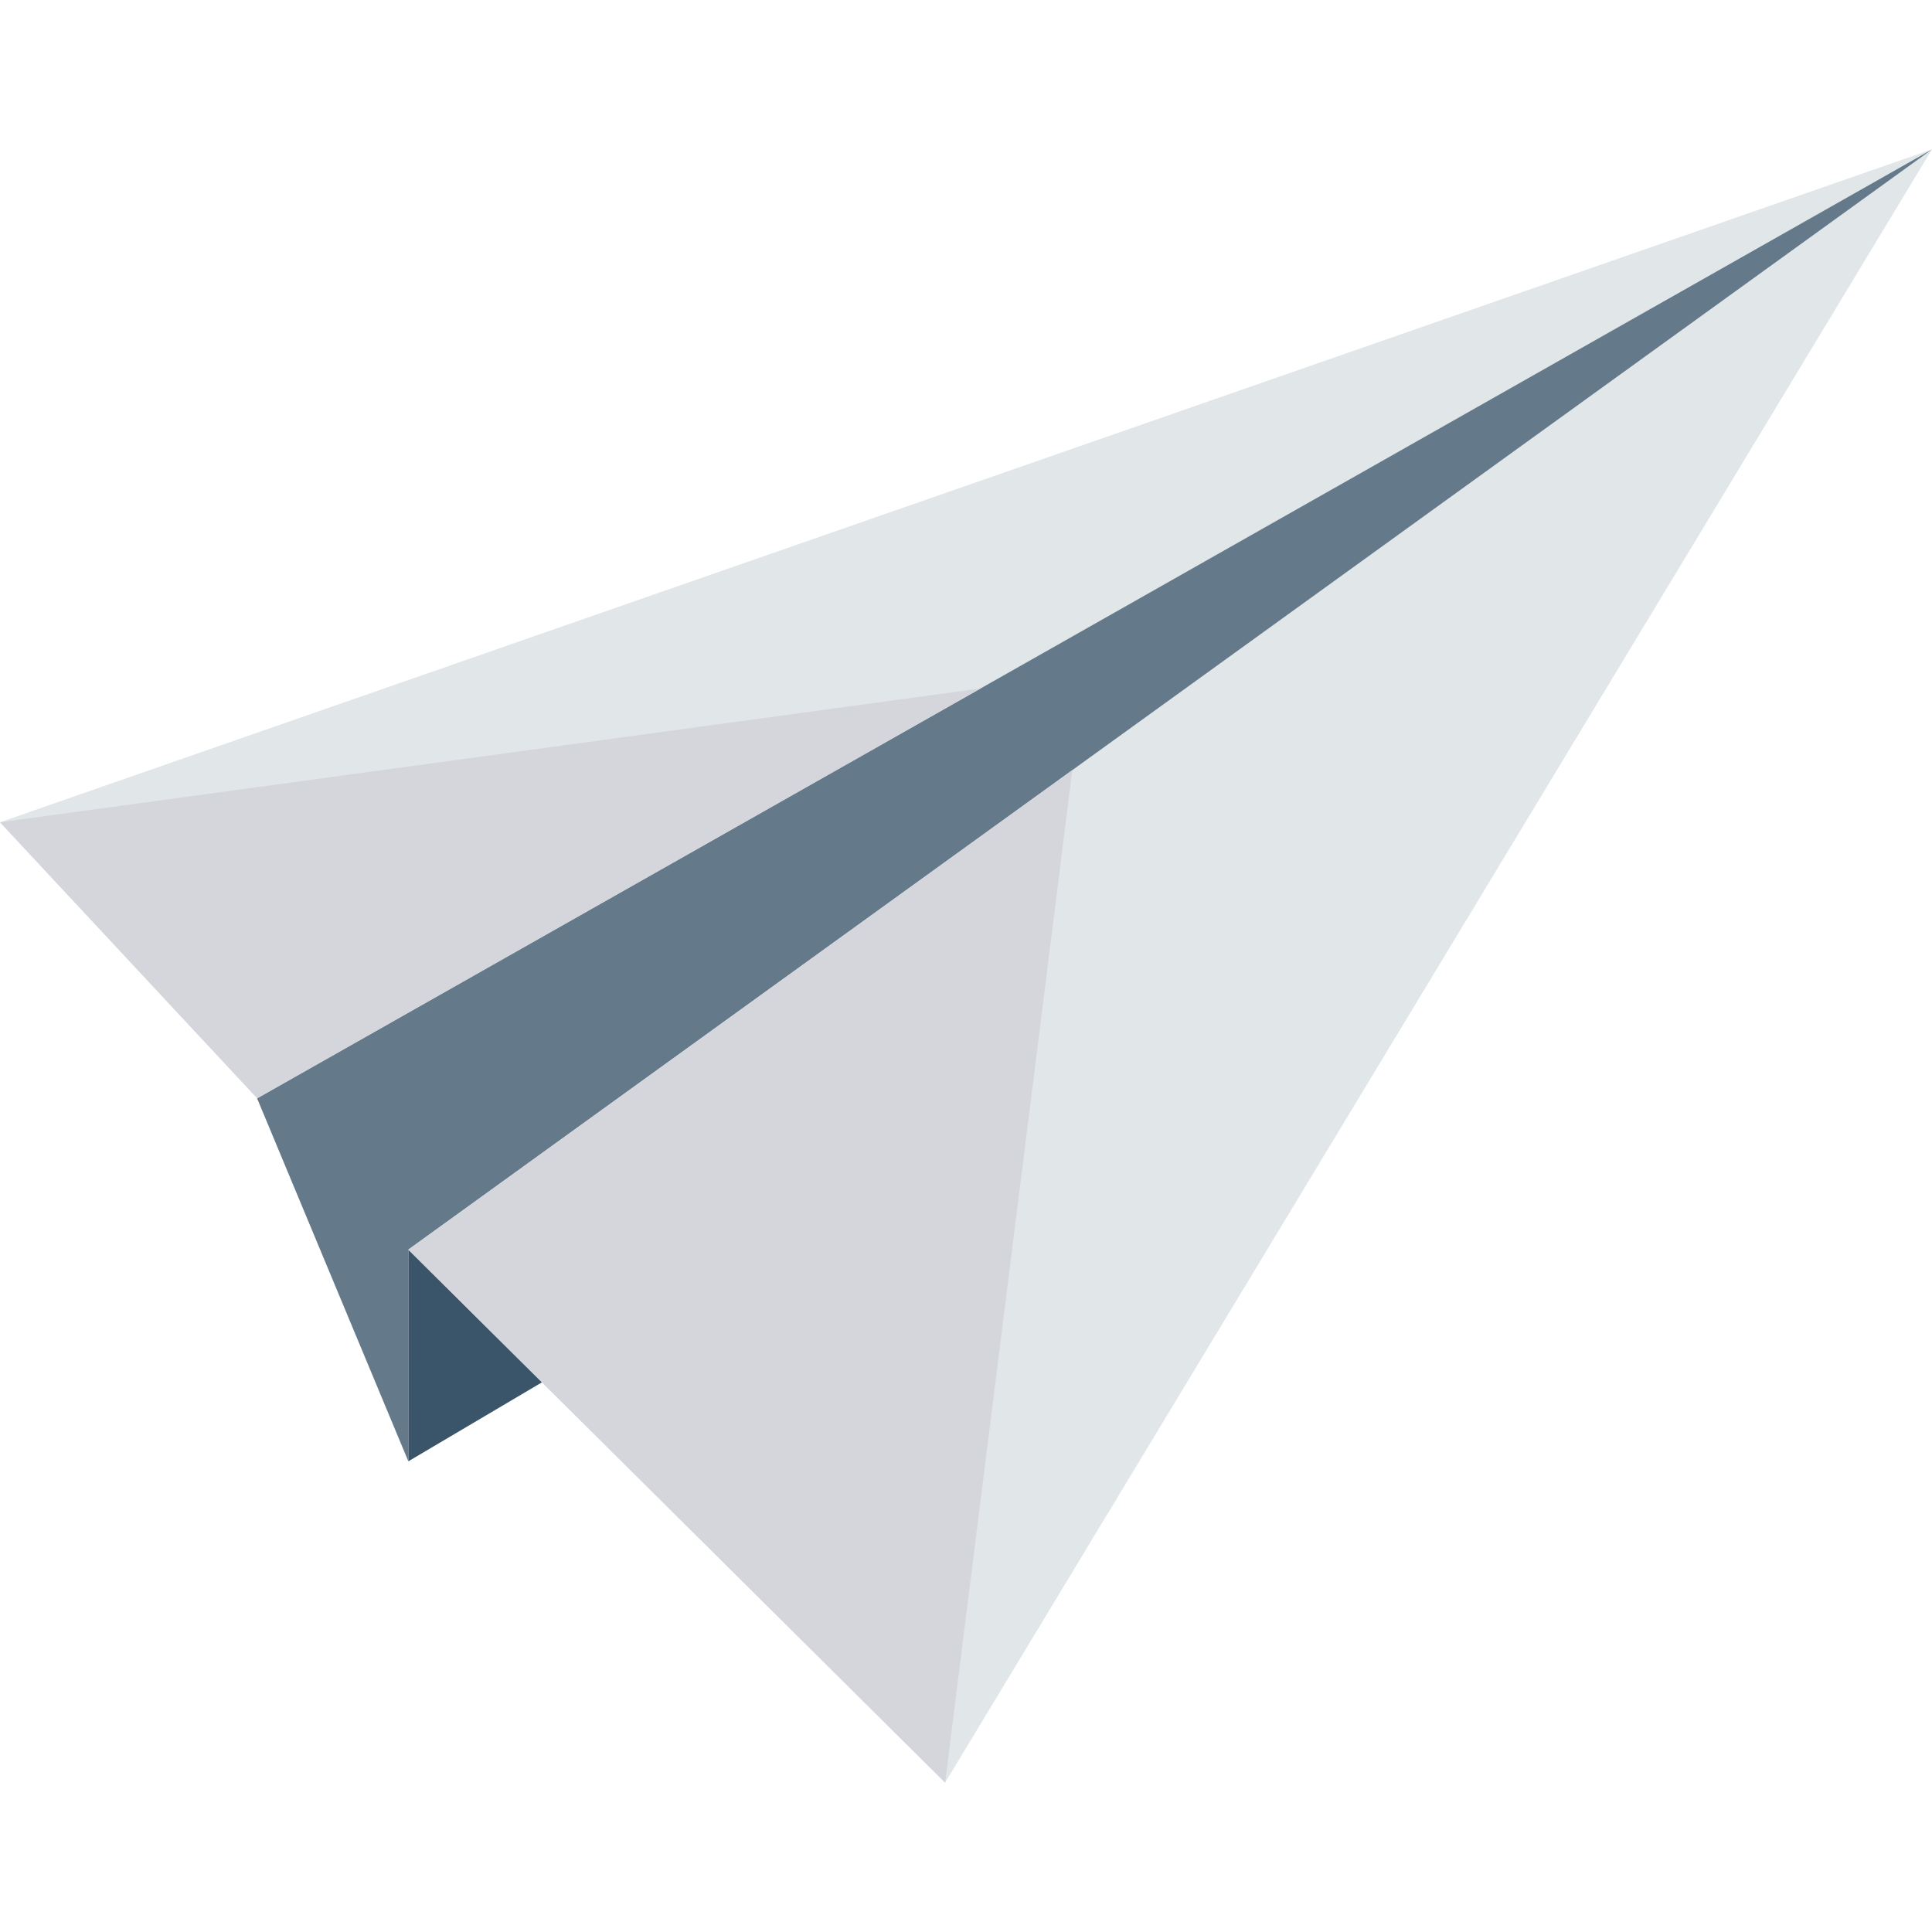 <?xml version="1.0" encoding="iso-8859-1"?>
<!-- Generator: Adobe Illustrator 19.0.0, SVG Export Plug-In . SVG Version: 6.00 Build 0)  -->
<svg version="1.1" id="Capa_1" xmlns="http://www.w3.org/2000/svg" xmlns:xlink="http://www.w3.org/1999/xlink" x="0px" y="0px"
	 viewBox="0 0 468.293 468.293" style="enable-background:new 0 0 468.293 468.293;" xml:space="preserve">
<polygon style="fill:#3A556A;" points="98.975,354.205 139.247,330.399 98.972,302.902 "/>
<g>
	<polygon style="fill:#E1E6E9;" points="468.285,36.201 229.086,432.092 98.972,302.902 259.918,186.663 	"/>
	<polygon style="fill:#E1E6E9;" points="468.285,36.201 237.718,166.869 62.343,266.213 0,199.306 	"/>
</g>
<polygon style="fill:#64798A;" points="62.318,266.228 98.975,354.205 98.975,302.885 468.293,36.207 "/>
<g>
	<polygon style="fill:#D5D6DB;" points="237.718,166.869 62.343,266.213 0,199.306 	"/>
	<polygon style="fill:#D5D6DB;" points="259.918,186.663 229.086,432.092 98.972,302.902 	"/>
</g>
<g>
</g>
<g>
</g>
<g>
</g>
<g>
</g>
<g>
</g>
<g>
</g>
<g>
</g>
<g>
</g>
<g>
</g>
<g>
</g>
<g>
</g>
<g>
</g>
<g>
</g>
<g>
</g>
<g>
</g>
</svg>
